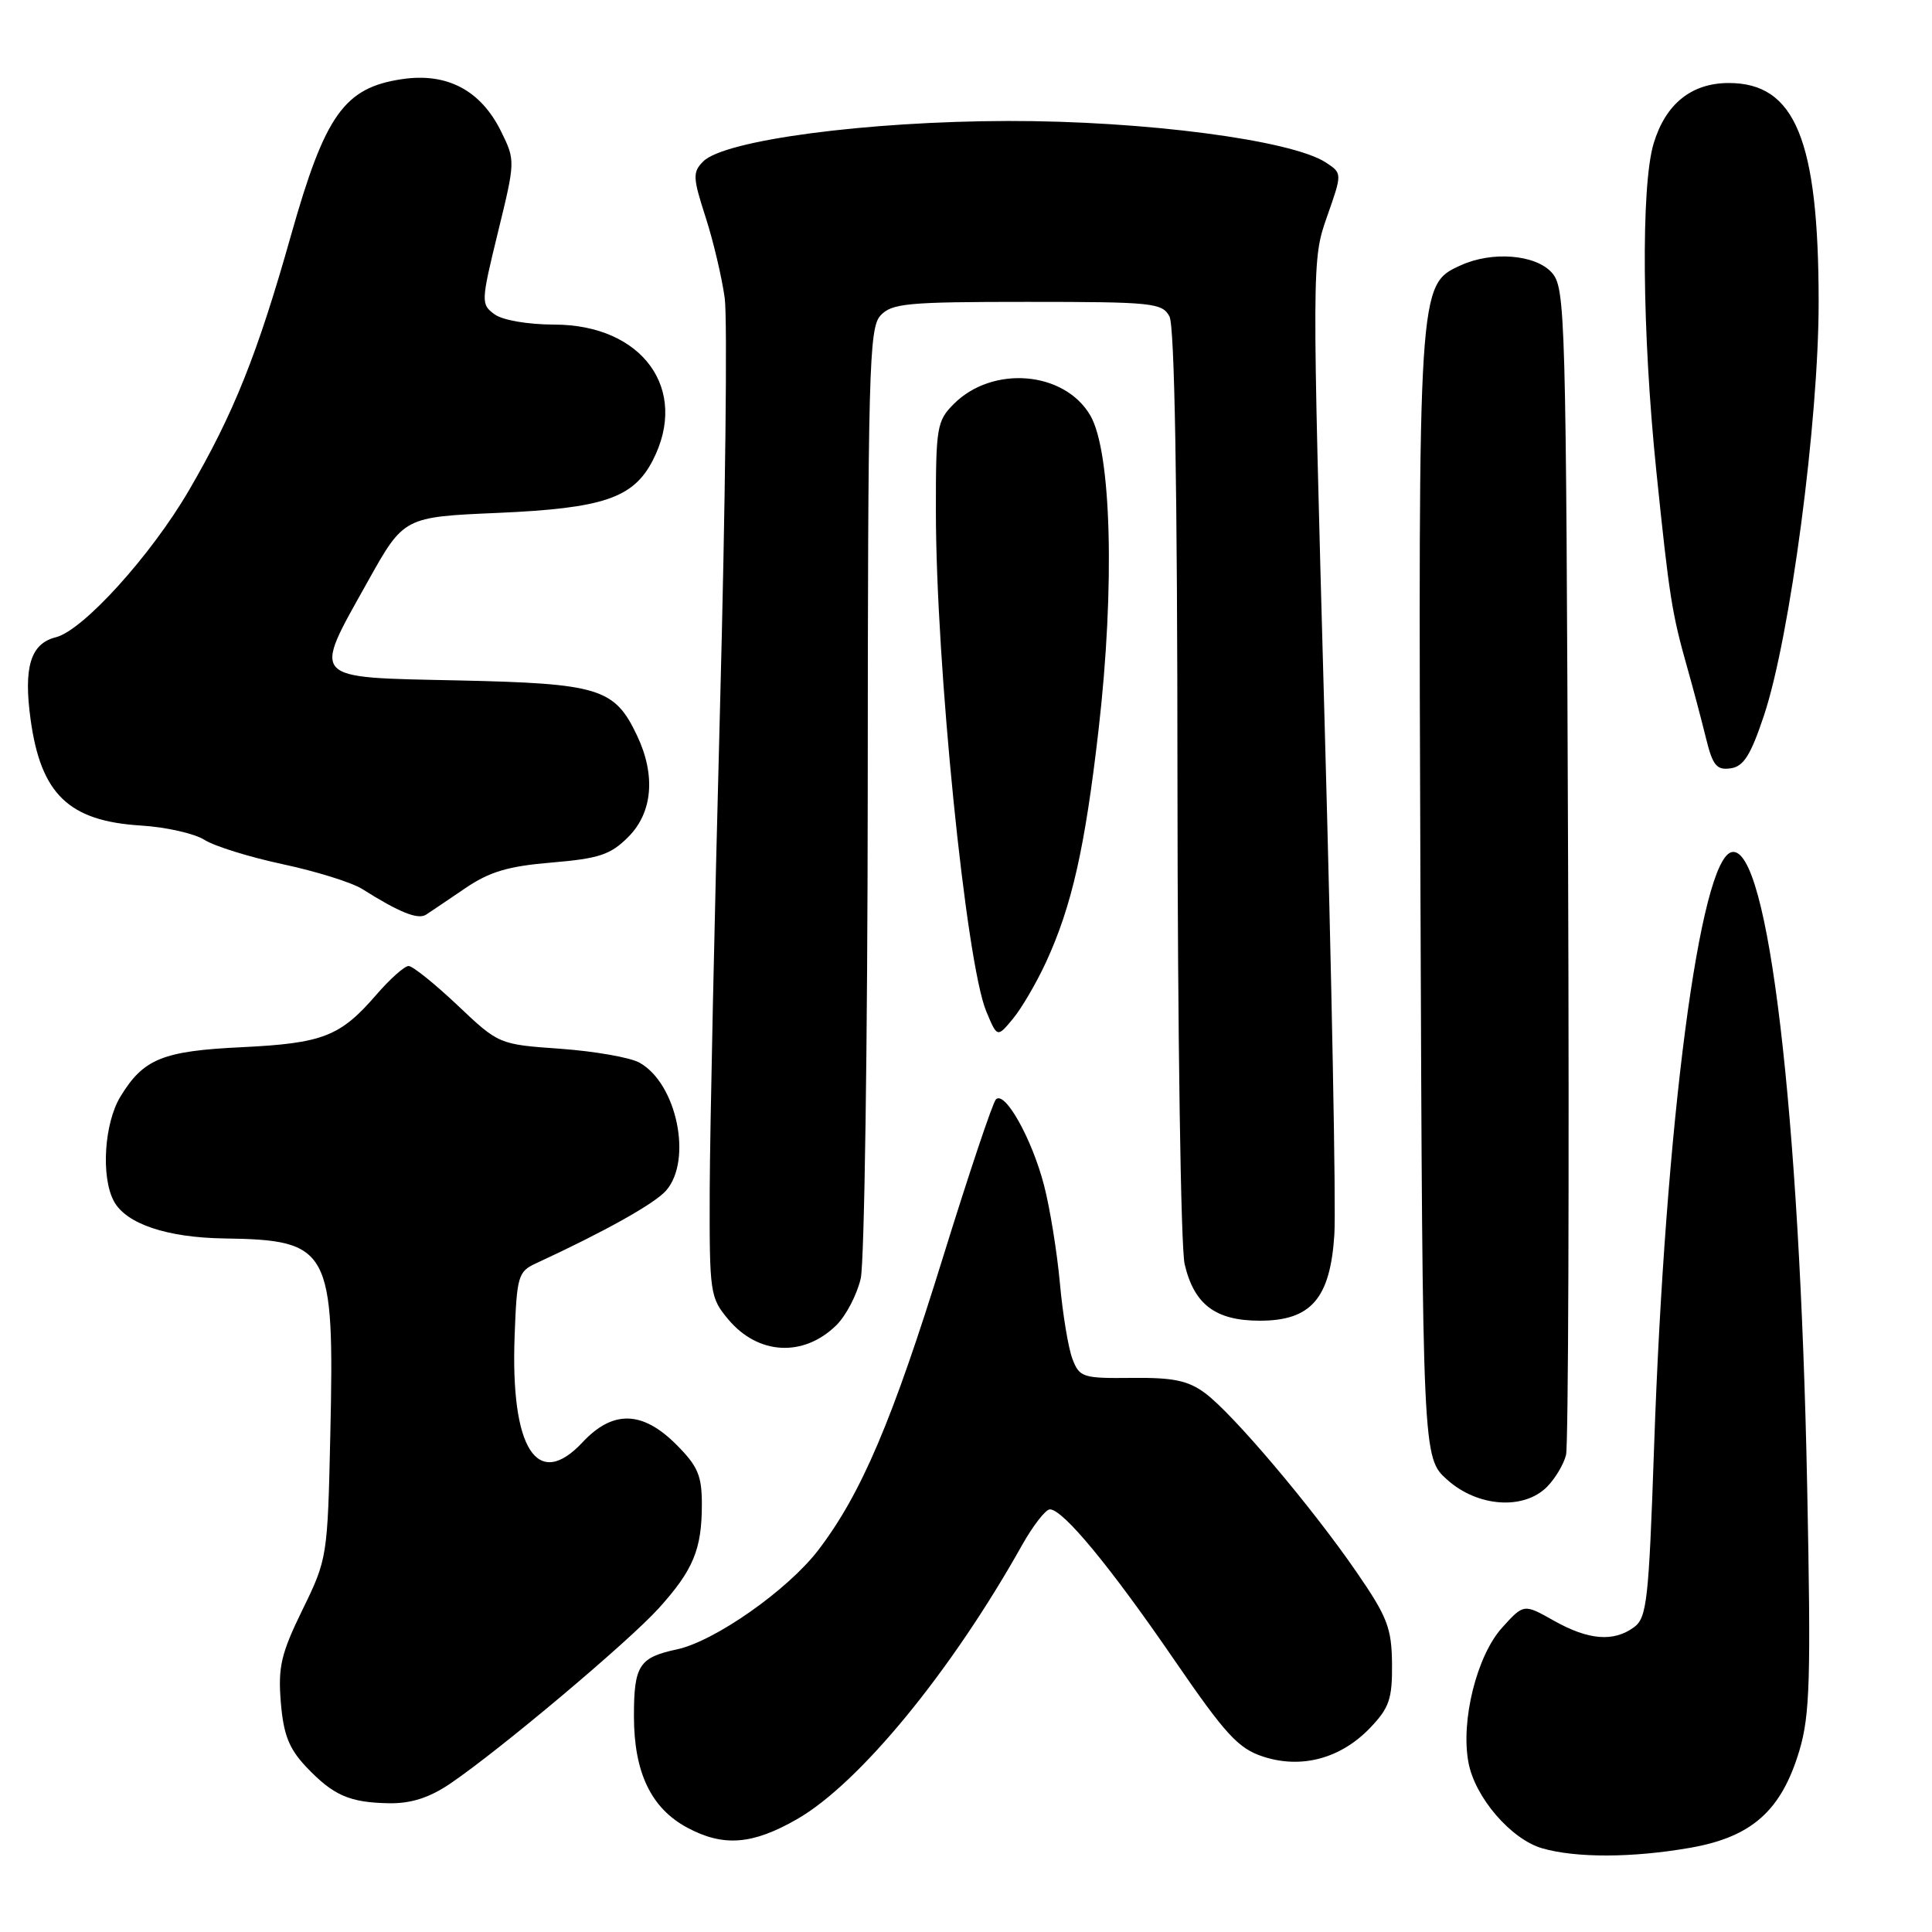 <?xml version="1.0" encoding="UTF-8" standalone="no"?>
<!DOCTYPE svg PUBLIC "-//W3C//DTD SVG 1.1//EN" "http://www.w3.org/Graphics/SVG/1.1/DTD/svg11.dtd" >
<svg xmlns="http://www.w3.org/2000/svg" xmlns:xlink="http://www.w3.org/1999/xlink" version="1.1" viewBox="0 0 256 256">
 <g >
 <path fill="currentColor"
d=" M 223.91 244.85 C 232.12 243.43 236.05 239.93 238.43 231.95 C 239.83 227.25 239.97 222.46 239.46 197.00 C 238.48 147.35 234.30 112.04 229.50 112.90 C 225.25 113.67 220.64 148.90 219.17 191.87 C 218.47 212.14 218.22 214.36 216.51 215.62 C 213.80 217.60 210.48 217.33 205.90 214.75 C 201.91 212.50 201.91 212.50 199.04 215.67 C 195.69 219.37 193.53 228.00 194.58 233.55 C 195.44 238.16 200.21 243.71 204.35 244.91 C 208.83 246.20 216.28 246.18 223.91 244.85 Z  M 105.61 241.05 C 113.86 236.32 126.04 221.49 135.42 204.75 C 136.89 202.14 138.55 200.00 139.12 200.00 C 140.85 200.00 147.09 207.55 155.51 219.82 C 162.39 229.85 164.07 231.68 167.37 232.76 C 172.44 234.42 177.65 233.02 181.55 228.95 C 184.09 226.29 184.49 225.12 184.45 220.46 C 184.40 215.71 183.84 214.25 179.73 208.28 C 173.76 199.61 163.32 187.28 159.67 184.59 C 157.41 182.92 155.44 182.52 149.97 182.58 C 143.48 182.65 143.04 182.51 142.11 180.08 C 141.56 178.66 140.81 174.12 140.44 170.00 C 140.06 165.88 139.12 160.05 138.34 157.06 C 136.73 150.86 133.13 144.45 131.96 145.68 C 131.53 146.13 128.39 155.50 124.98 166.50 C 118.25 188.25 114.13 197.92 108.44 205.38 C 104.39 210.68 94.72 217.47 89.70 218.55 C 84.69 219.62 84.00 220.68 84.00 227.39 C 84.00 234.86 86.27 239.60 91.06 242.17 C 95.85 244.74 99.70 244.44 105.61 241.05 Z  M 59.61 236.37 C 66.16 231.94 83.28 217.54 87.29 213.10 C 91.87 208.03 93.00 205.30 93.00 199.33 C 93.00 195.51 92.47 194.27 89.60 191.40 C 85.12 186.92 81.20 186.82 77.19 191.11 C 71.19 197.54 67.63 191.98 68.19 177.03 C 68.48 169.12 68.66 168.49 71.00 167.41 C 80.09 163.21 86.74 159.49 88.25 157.77 C 91.79 153.74 89.69 143.57 84.74 140.81 C 83.51 140.12 78.81 139.30 74.30 138.97 C 66.10 138.39 66.10 138.39 60.61 133.19 C 57.59 130.34 54.68 128.00 54.14 128.00 C 53.60 128.00 51.66 129.73 49.83 131.85 C 45.08 137.34 42.76 138.24 32.03 138.76 C 21.55 139.26 19.01 140.29 15.96 145.30 C 13.81 148.83 13.36 155.93 15.08 159.15 C 16.69 162.16 22.10 163.99 29.72 164.10 C 43.71 164.31 44.32 165.43 43.77 190.00 C 43.41 206.32 43.37 206.57 40.08 213.30 C 37.23 219.14 36.83 220.88 37.21 225.58 C 37.57 229.88 38.29 231.70 40.58 234.13 C 44.17 237.91 46.32 238.86 51.61 238.94 C 54.47 238.98 56.90 238.20 59.61 236.37 Z  M 204.97 197.03 C 206.06 195.94 207.20 194.03 207.51 192.78 C 207.81 191.52 207.94 156.23 207.78 114.35 C 207.51 41.09 207.43 38.13 205.60 36.10 C 203.44 33.72 197.71 33.26 193.57 35.15 C 187.90 37.73 187.92 37.53 188.22 118.83 C 188.50 193.16 188.50 193.16 191.77 196.08 C 195.79 199.68 201.88 200.12 204.97 197.03 Z  M 110.82 175.60 C 112.10 174.34 113.55 171.56 114.05 169.41 C 114.54 167.26 114.96 138.09 114.98 104.58 C 115.00 49.32 115.15 43.49 116.65 41.83 C 118.14 40.19 120.14 40.00 136.12 40.00 C 152.70 40.00 154.00 40.13 154.96 41.93 C 155.64 43.20 156.01 64.41 156.02 103.68 C 156.04 136.77 156.46 165.29 156.97 167.50 C 158.22 172.86 161.06 175.00 166.94 175.00 C 173.73 175.00 176.27 172.05 176.81 163.58 C 177.04 160.08 176.46 129.59 175.52 95.83 C 173.83 34.63 173.83 34.44 175.84 28.70 C 177.86 22.96 177.86 22.96 175.68 21.53 C 171.11 18.55 151.60 16.00 133.58 16.03 C 114.83 16.07 96.01 18.56 93.18 21.39 C 91.77 22.81 91.79 23.49 93.48 28.73 C 94.51 31.90 95.65 36.75 96.03 39.50 C 96.40 42.25 96.12 66.77 95.40 94.00 C 94.68 121.23 94.07 149.88 94.04 157.67 C 94.00 171.41 94.08 171.94 96.53 174.86 C 100.48 179.55 106.48 179.86 110.82 175.60 Z  M 138.60 127.50 C 142.02 120.08 143.77 112.35 145.57 96.66 C 147.75 77.70 147.27 59.81 144.46 55.03 C 141.02 49.17 131.53 48.38 126.39 53.52 C 124.14 55.77 124.00 56.60 124.01 67.70 C 124.01 87.96 128.00 127.57 130.68 134.00 C 132.14 137.50 132.14 137.50 134.21 135.00 C 135.36 133.62 137.33 130.25 138.60 127.50 Z  M 61.64 117.70 C 64.86 115.51 67.33 114.77 73.11 114.29 C 79.38 113.76 80.90 113.26 83.24 110.91 C 86.48 107.68 86.91 102.72 84.41 97.46 C 81.44 91.19 79.41 90.57 60.75 90.16 C 40.84 89.73 41.34 90.28 48.76 77.00 C 53.51 68.50 53.51 68.50 66.00 67.96 C 79.93 67.35 83.91 66.00 86.48 61.03 C 91.36 51.61 85.14 43.02 73.44 43.01 C 69.92 43.00 66.60 42.43 65.52 41.64 C 63.72 40.32 63.73 40.00 65.98 30.78 C 68.29 21.35 68.29 21.26 66.40 17.42 C 63.71 11.96 59.23 9.59 53.25 10.49 C 45.61 11.63 43.07 15.21 38.57 31.14 C 34.11 46.95 30.95 54.84 25.02 65.00 C 19.98 73.64 11.01 83.53 7.40 84.44 C 4.06 85.27 3.10 88.38 4.05 95.31 C 5.41 105.24 9.11 108.80 18.69 109.39 C 22.00 109.59 25.78 110.45 27.10 111.29 C 28.42 112.13 33.10 113.58 37.50 114.52 C 41.90 115.46 46.62 116.93 48.00 117.80 C 52.91 120.90 55.37 121.89 56.45 121.20 C 57.05 120.81 59.38 119.24 61.64 117.70 Z  M 233.72 94.85 C 237.20 84.46 240.99 55.79 240.98 40.00 C 240.97 18.54 237.87 11.00 229.08 11.00 C 224.12 11.00 220.69 13.77 219.11 19.03 C 217.42 24.67 217.58 44.10 219.48 62.50 C 221.19 79.09 221.53 81.25 223.58 88.50 C 224.36 91.25 225.47 95.44 226.05 97.81 C 226.94 101.43 227.46 102.07 229.31 101.81 C 231.03 101.57 231.97 100.09 233.72 94.85 Z "/>
</g>
</svg>